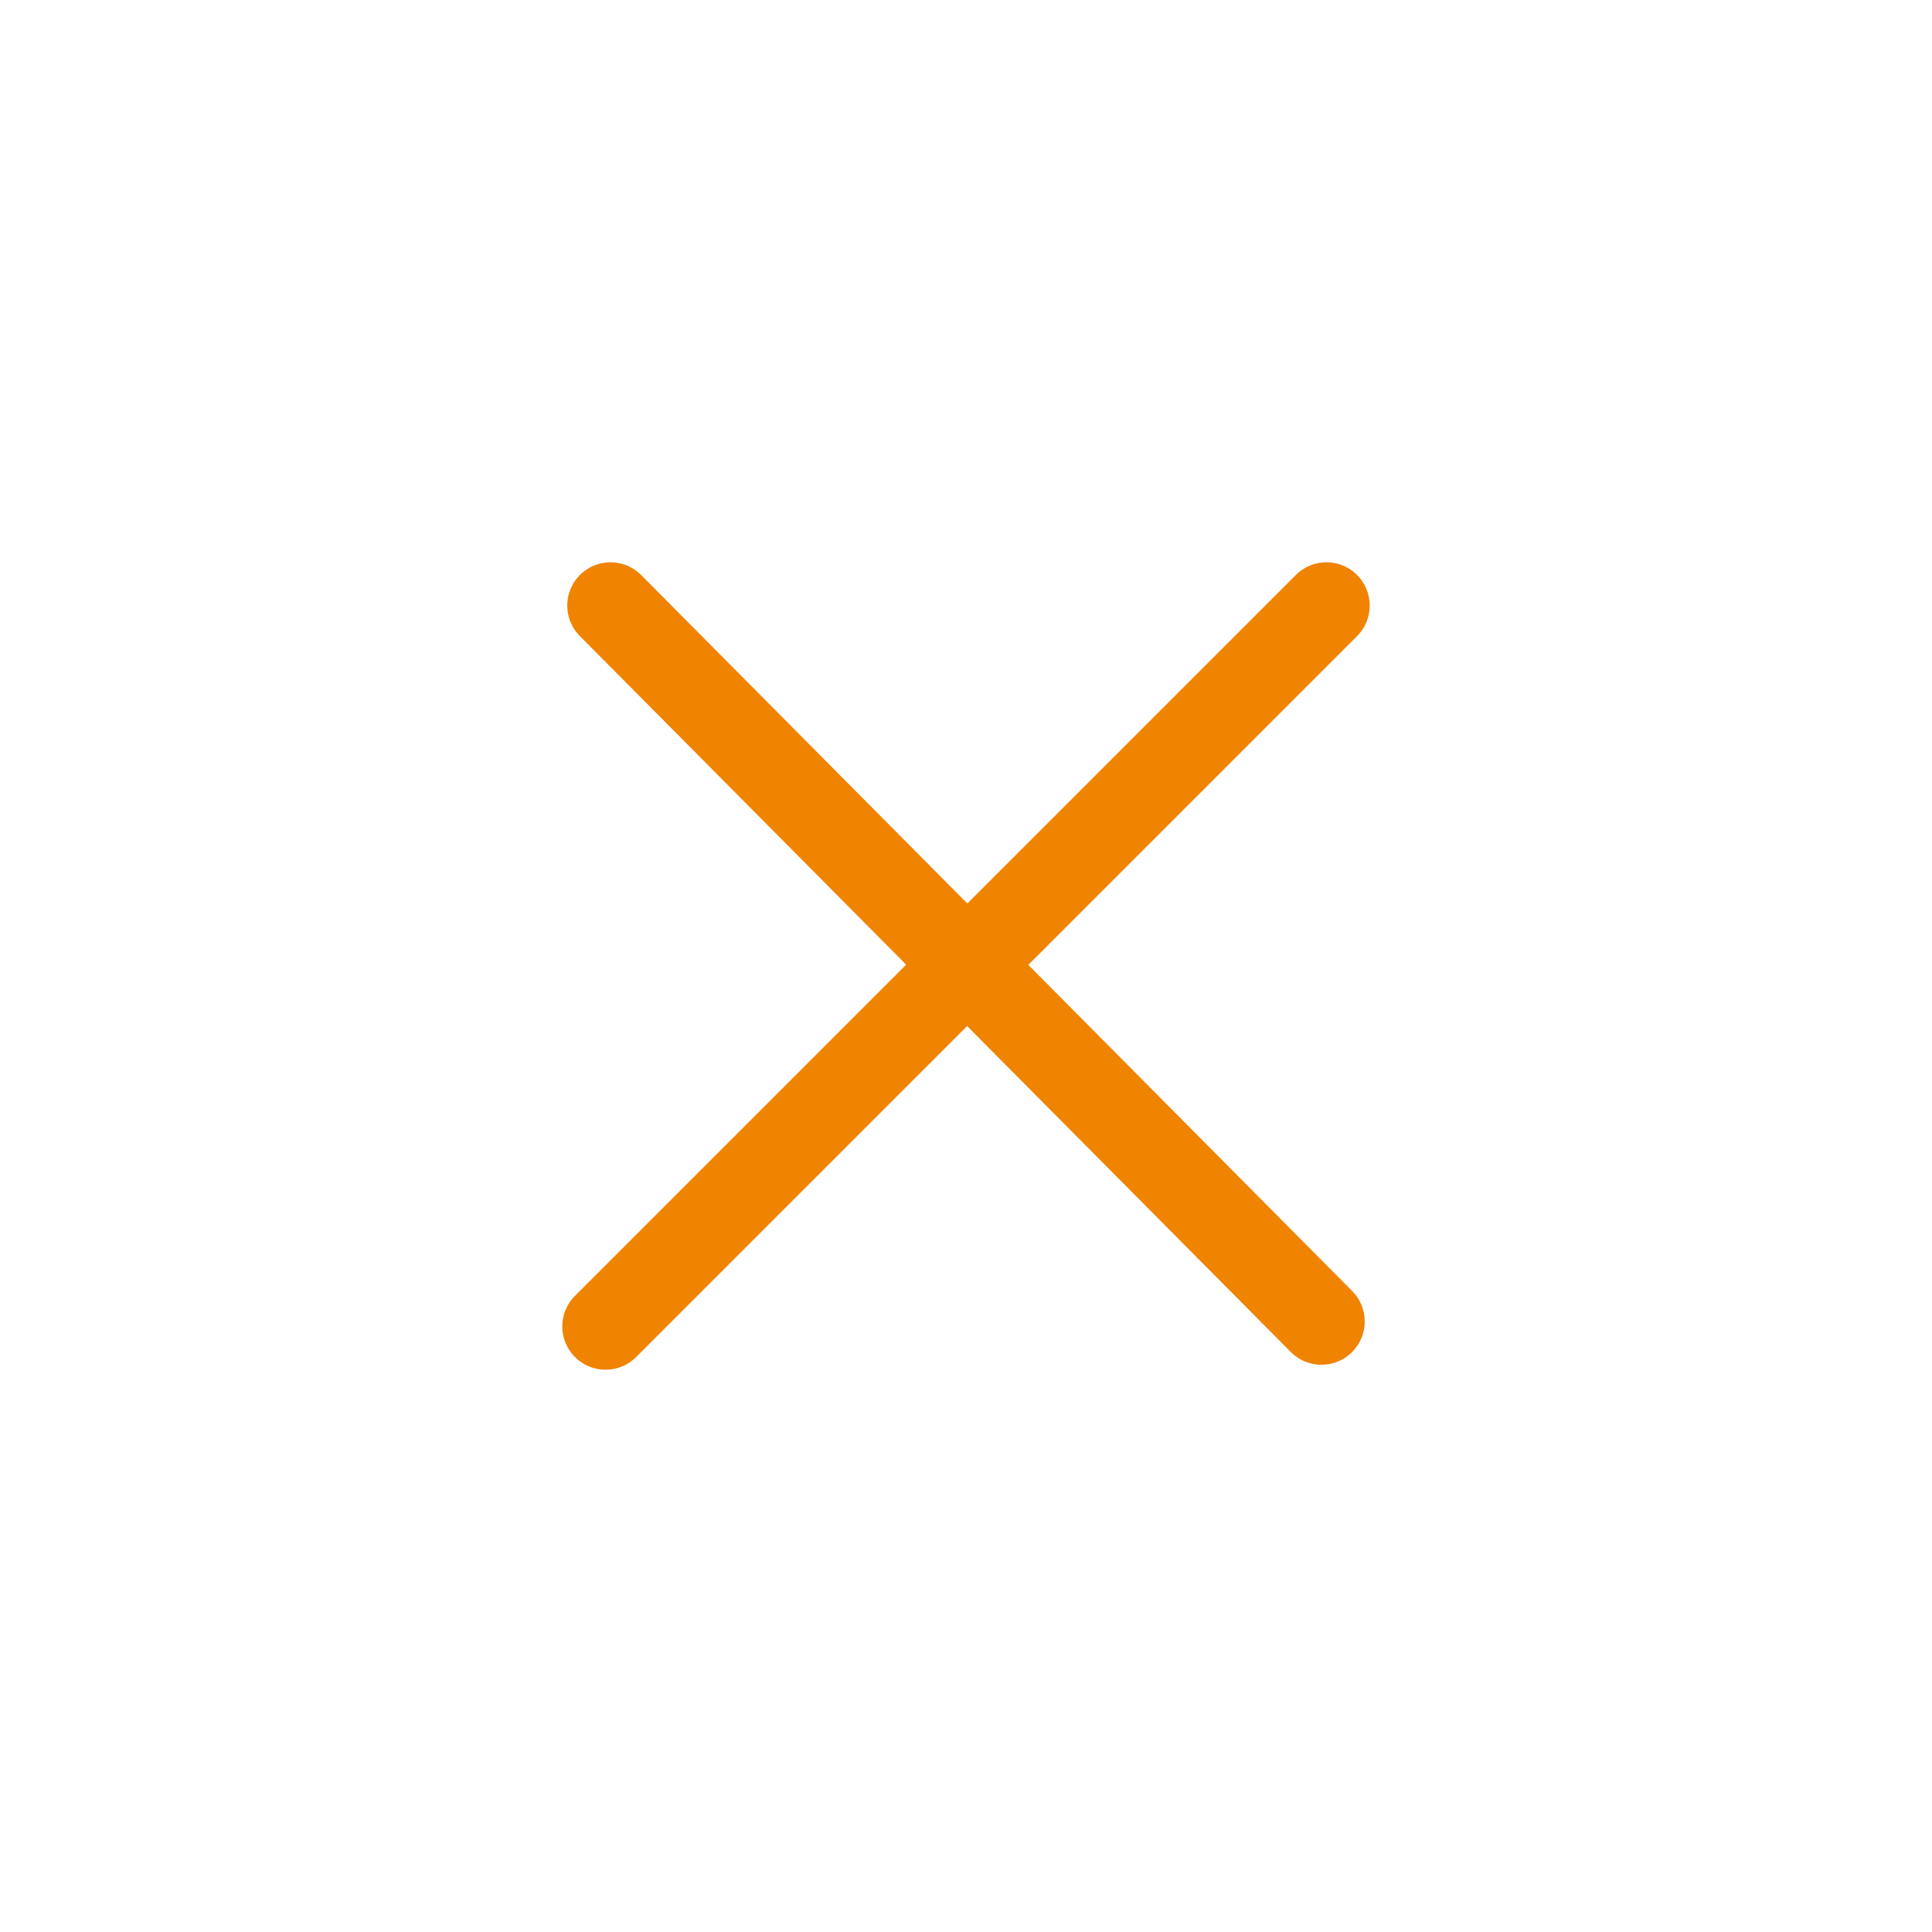 <svg xmlns="http://www.w3.org/2000/svg" width="67" height="67" viewBox="0 0 67 67"><g transform="translate(-308)"><rect width="67" height="67" transform="translate(308)" fill="#fff"/><line x1="25" y2="25" transform="translate(329 21)" fill="none" stroke="#F08300" stroke-linecap="round" stroke-width="3"/><line x2="24.655" y2="24.828" transform="translate(329.172 21)" fill="none" stroke="#F08300" stroke-linecap="round" stroke-width="3"/></g></svg>